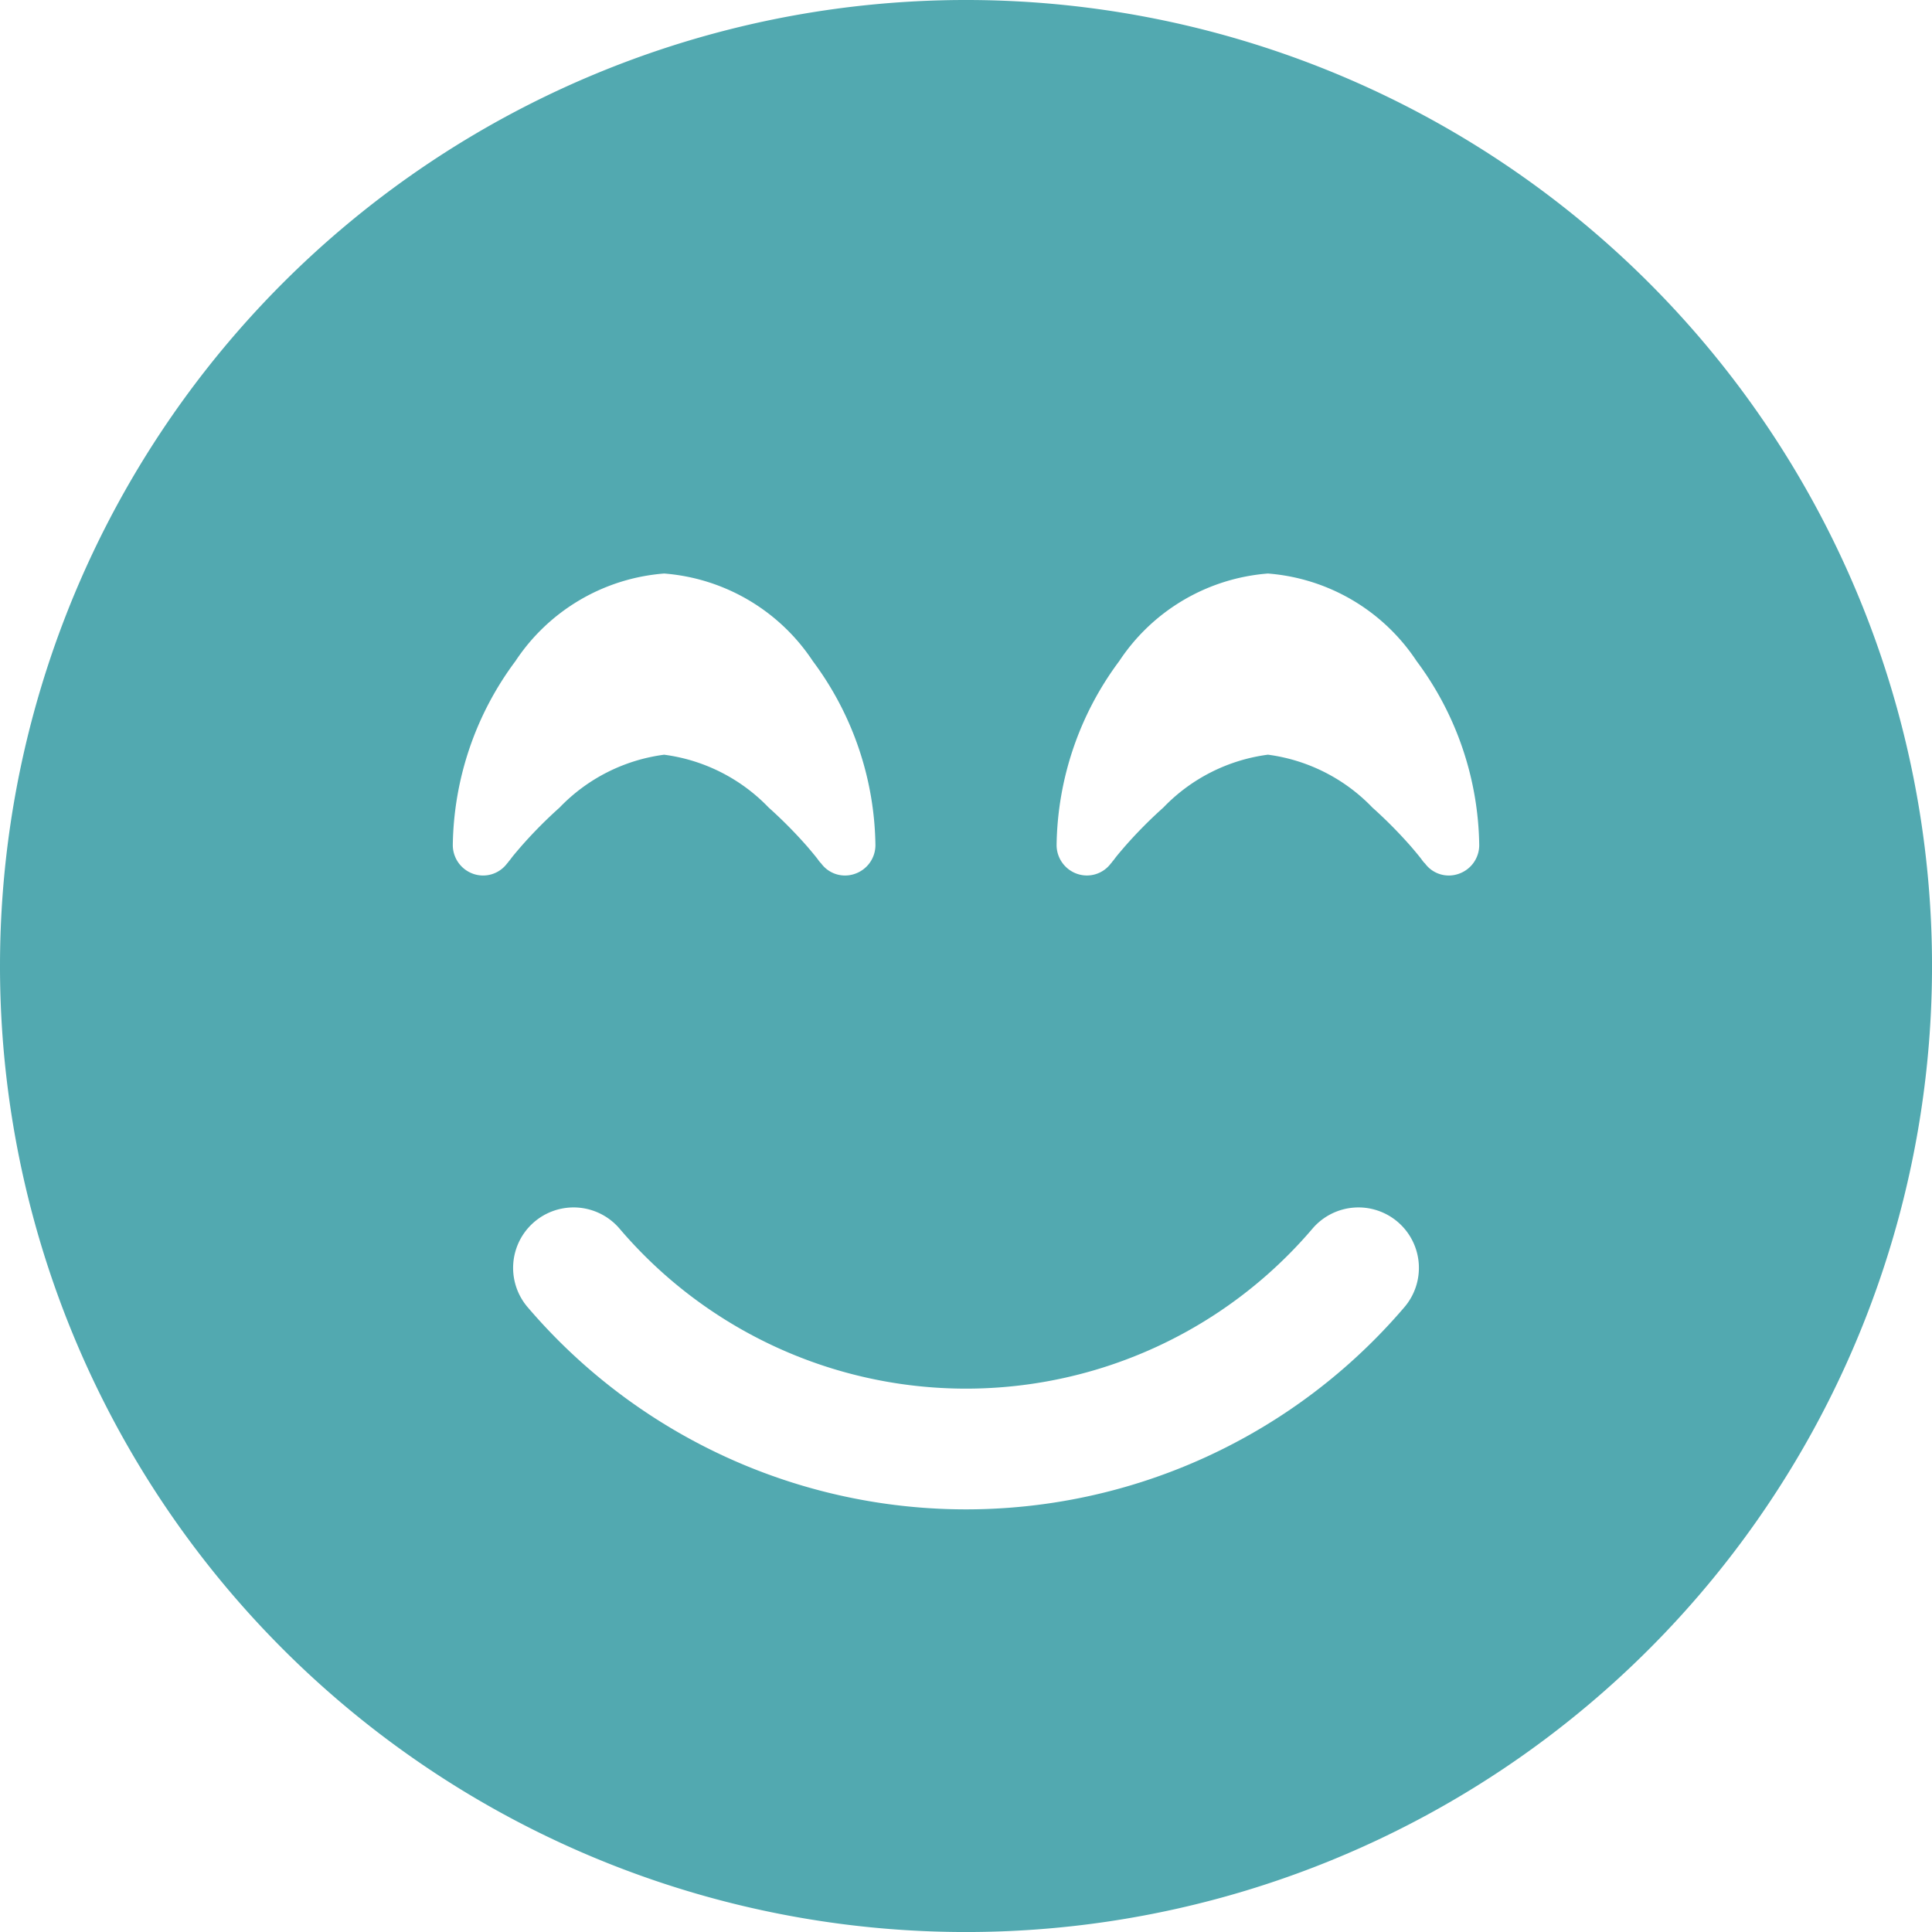 <svg xmlns="http://www.w3.org/2000/svg" width="68.721" height="68.722" viewBox="0 0 68.721 68.722"><defs><style>.a{fill:#52a9b0;}</style></defs><path class="a" d="M34.361,68.722A34.361,34.361,0,1,0,0,34.361,34.358,34.358,0,0,0,34.361,68.722ZM22.026,43.689a16.188,16.188,0,0,0,24.67,0,2.15,2.15,0,1,1,3.248,2.819,20.5,20.5,0,0,1-31.166,0,2.15,2.15,0,0,1,3.248-2.819ZM29.207,30.71h0l-.027-.027a1.3,1.3,0,0,1-.094-.121c-.081-.107-.215-.268-.376-.456a16.228,16.228,0,0,0-1.369-1.382,6.288,6.288,0,0,0-3.718-1.879,6.288,6.288,0,0,0-3.718,1.879,16.227,16.227,0,0,0-1.369,1.382c-.161.188-.3.349-.376.456-.04.054-.081.094-.094.121l-.027.027h0a1.063,1.063,0,0,1-1.195.376,1.085,1.085,0,0,1-.738-1.02,11.19,11.19,0,0,1,2.228-6.55A6.986,6.986,0,0,1,23.623,20.4a6.986,6.986,0,0,1,5.288,3.114,11.19,11.19,0,0,1,2.228,6.55,1.08,1.08,0,0,1-.738,1.02,1.051,1.051,0,0,1-1.195-.376h0Zm21.475,0h0l-.027-.027a1.3,1.3,0,0,1-.094-.121c-.081-.107-.215-.268-.376-.456a16.227,16.227,0,0,0-1.369-1.382A6.288,6.288,0,0,0,45.1,26.844a6.288,6.288,0,0,0-3.718,1.879,16.227,16.227,0,0,0-1.369,1.382c-.161.188-.3.349-.376.456-.04.054-.081.094-.094.121l-.027.027h0a1.063,1.063,0,0,1-1.195.376,1.085,1.085,0,0,1-.738-1.02,11.19,11.19,0,0,1,2.228-6.55A6.986,6.986,0,0,1,45.1,20.4a6.986,6.986,0,0,1,5.288,3.114,11.19,11.19,0,0,1,2.228,6.55,1.08,1.08,0,0,1-.738,1.02,1.051,1.051,0,0,1-1.195-.376h0Z"/></svg>